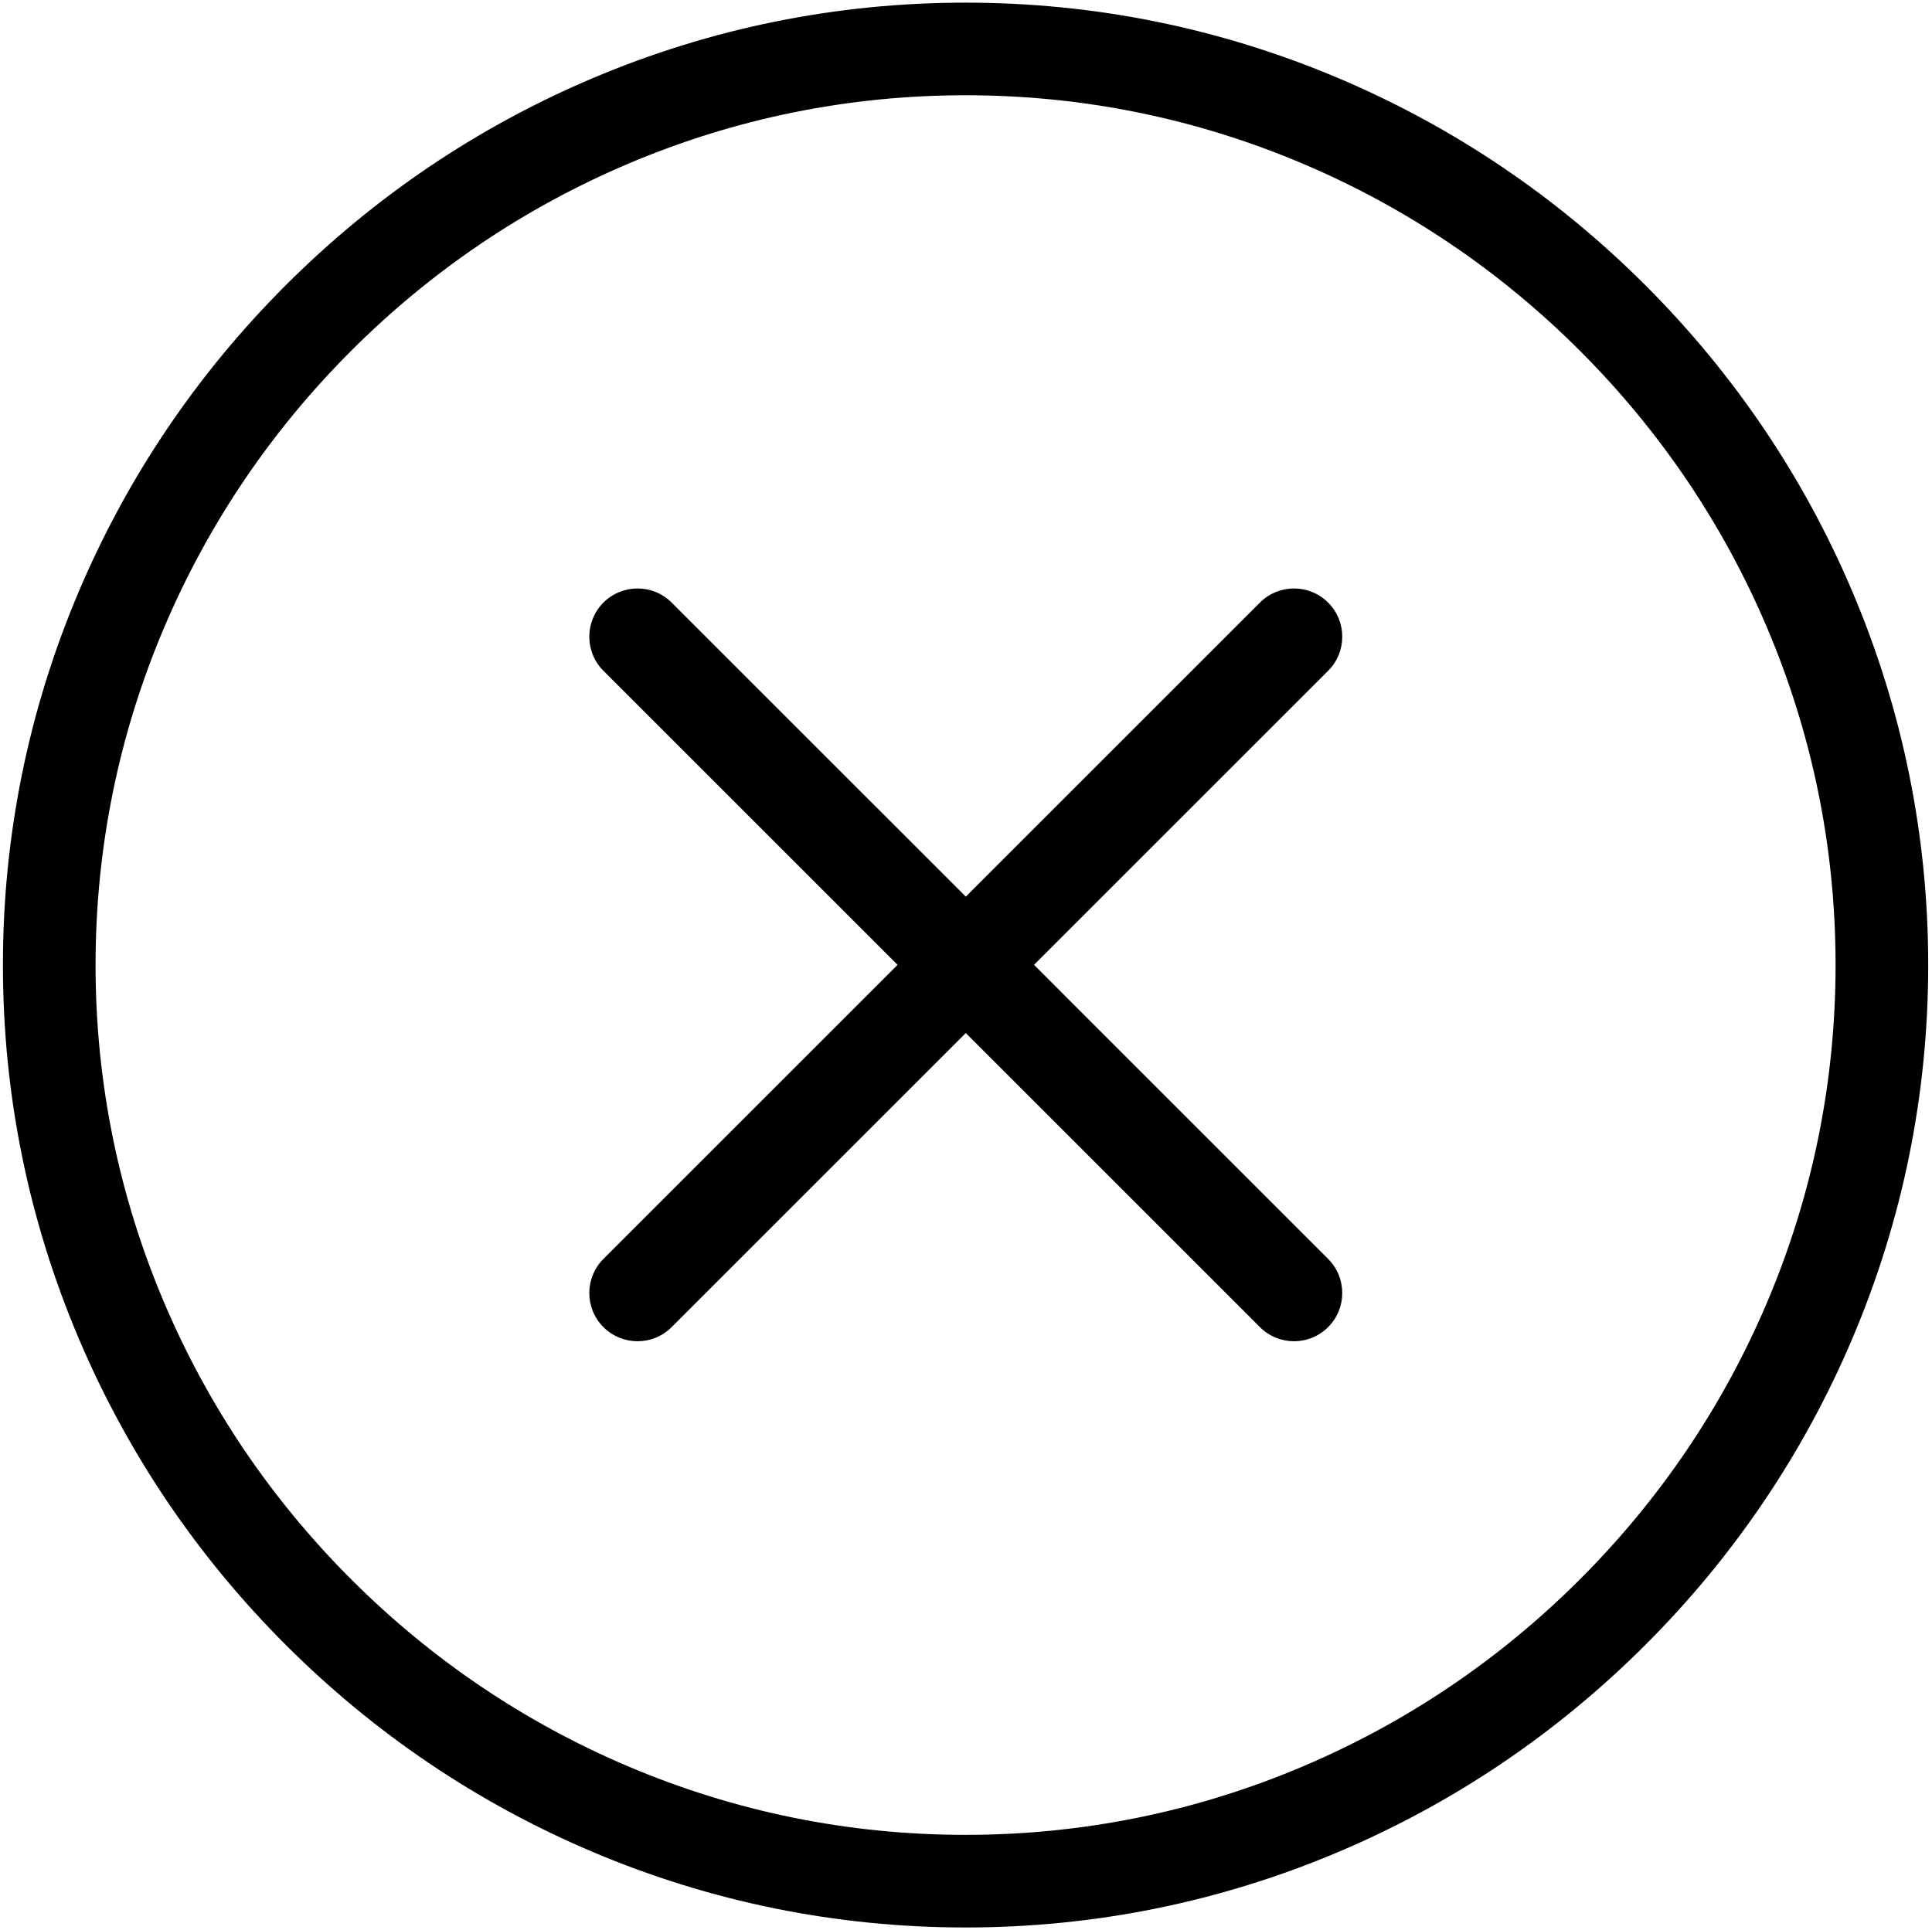 <?xml version="1.0" standalone="no"?><!DOCTYPE svg PUBLIC "-//W3C//DTD SVG 1.1//EN" "http://www.w3.org/Graphics/SVG/1.1/DTD/svg11.dtd"><svg t="1516539687277" class="icon" style="" viewBox="0 0 1025 1024" version="1.1" xmlns="http://www.w3.org/2000/svg" p-id="2215" xmlns:xlink="http://www.w3.org/1999/xlink" width="200.195" height="200"><defs><style type="text/css"></style></defs><path d="M982.669 313.749c-25.81-60.752-62.714-115.373-109.686-162.346-46.973-46.972-101.594-83.876-162.346-109.686C647.667 14.966 580.926 1.402 512.268 1.402S376.869 14.966 313.899 41.717c-60.752 25.81-115.373 62.714-162.346 109.686-46.972 46.973-83.876 101.594-109.686 162.346C15.116 376.719 1.551 443.46 1.551 512.119S15.116 647.517 41.867 710.487c25.81 60.753 62.714 115.374 109.686 162.346 46.972 46.973 101.593 83.877 162.346 109.686 62.97 26.752 129.711 40.317 198.37 40.317s135.399-13.564 198.369-40.317c60.753-25.809 115.374-62.713 162.346-109.686 46.973-46.972 83.877-101.593 109.686-162.346 26.752-62.97 40.317-129.711 40.317-198.369S1009.42 376.719 982.669 313.749zM937.436 691.271c-23.333 54.923-56.711 104.318-99.204 146.812-42.494 42.493-91.889 75.871-146.812 99.204-56.858 24.156-117.134 36.403-179.152 36.403-62.019 0-122.294-12.248-179.152-36.403-54.923-23.333-104.318-56.711-146.811-99.204-42.493-42.494-75.871-91.889-99.204-146.812C62.944 634.413 50.698 574.137 50.698 512.119c0-62.019 12.248-122.294 36.403-179.152 23.333-54.923 56.71-104.318 99.204-146.811s91.889-75.871 146.811-99.204c56.858-24.156 117.134-36.403 179.152-36.403 62.018 0 122.293 12.248 179.152 36.403 54.923 23.333 104.318 56.71 146.811 99.204 42.494 42.493 75.871 91.889 99.205 146.811 24.156 56.858 36.403 117.135 36.403 179.152S961.591 634.413 937.436 691.271z" p-id="2216"></path><path d="M704.625 319.77c-9.997-9.996-26.203-9.996-36.199 0L512.383 475.811 356.342 319.77c-9.996-9.996-26.204-9.996-36.199 0-9.996 9.996-9.996 26.203 0 36.199l156.041 156.041L320.142 668.052c-9.996 9.997-9.996 26.204 0 36.199 4.998 4.999 11.549 7.497 18.1 7.497s13.102-2.498 18.1-7.497l156.041-156.041L668.424 704.252c4.999 4.999 11.548 7.497 18.1 7.497s13.102-2.498 18.1-7.497c9.996-9.996 9.996-26.203 0-36.199L548.583 512.011l156.041-156.041C714.621 345.974 714.621 329.766 704.625 319.77z" p-id="2217"></path></svg>